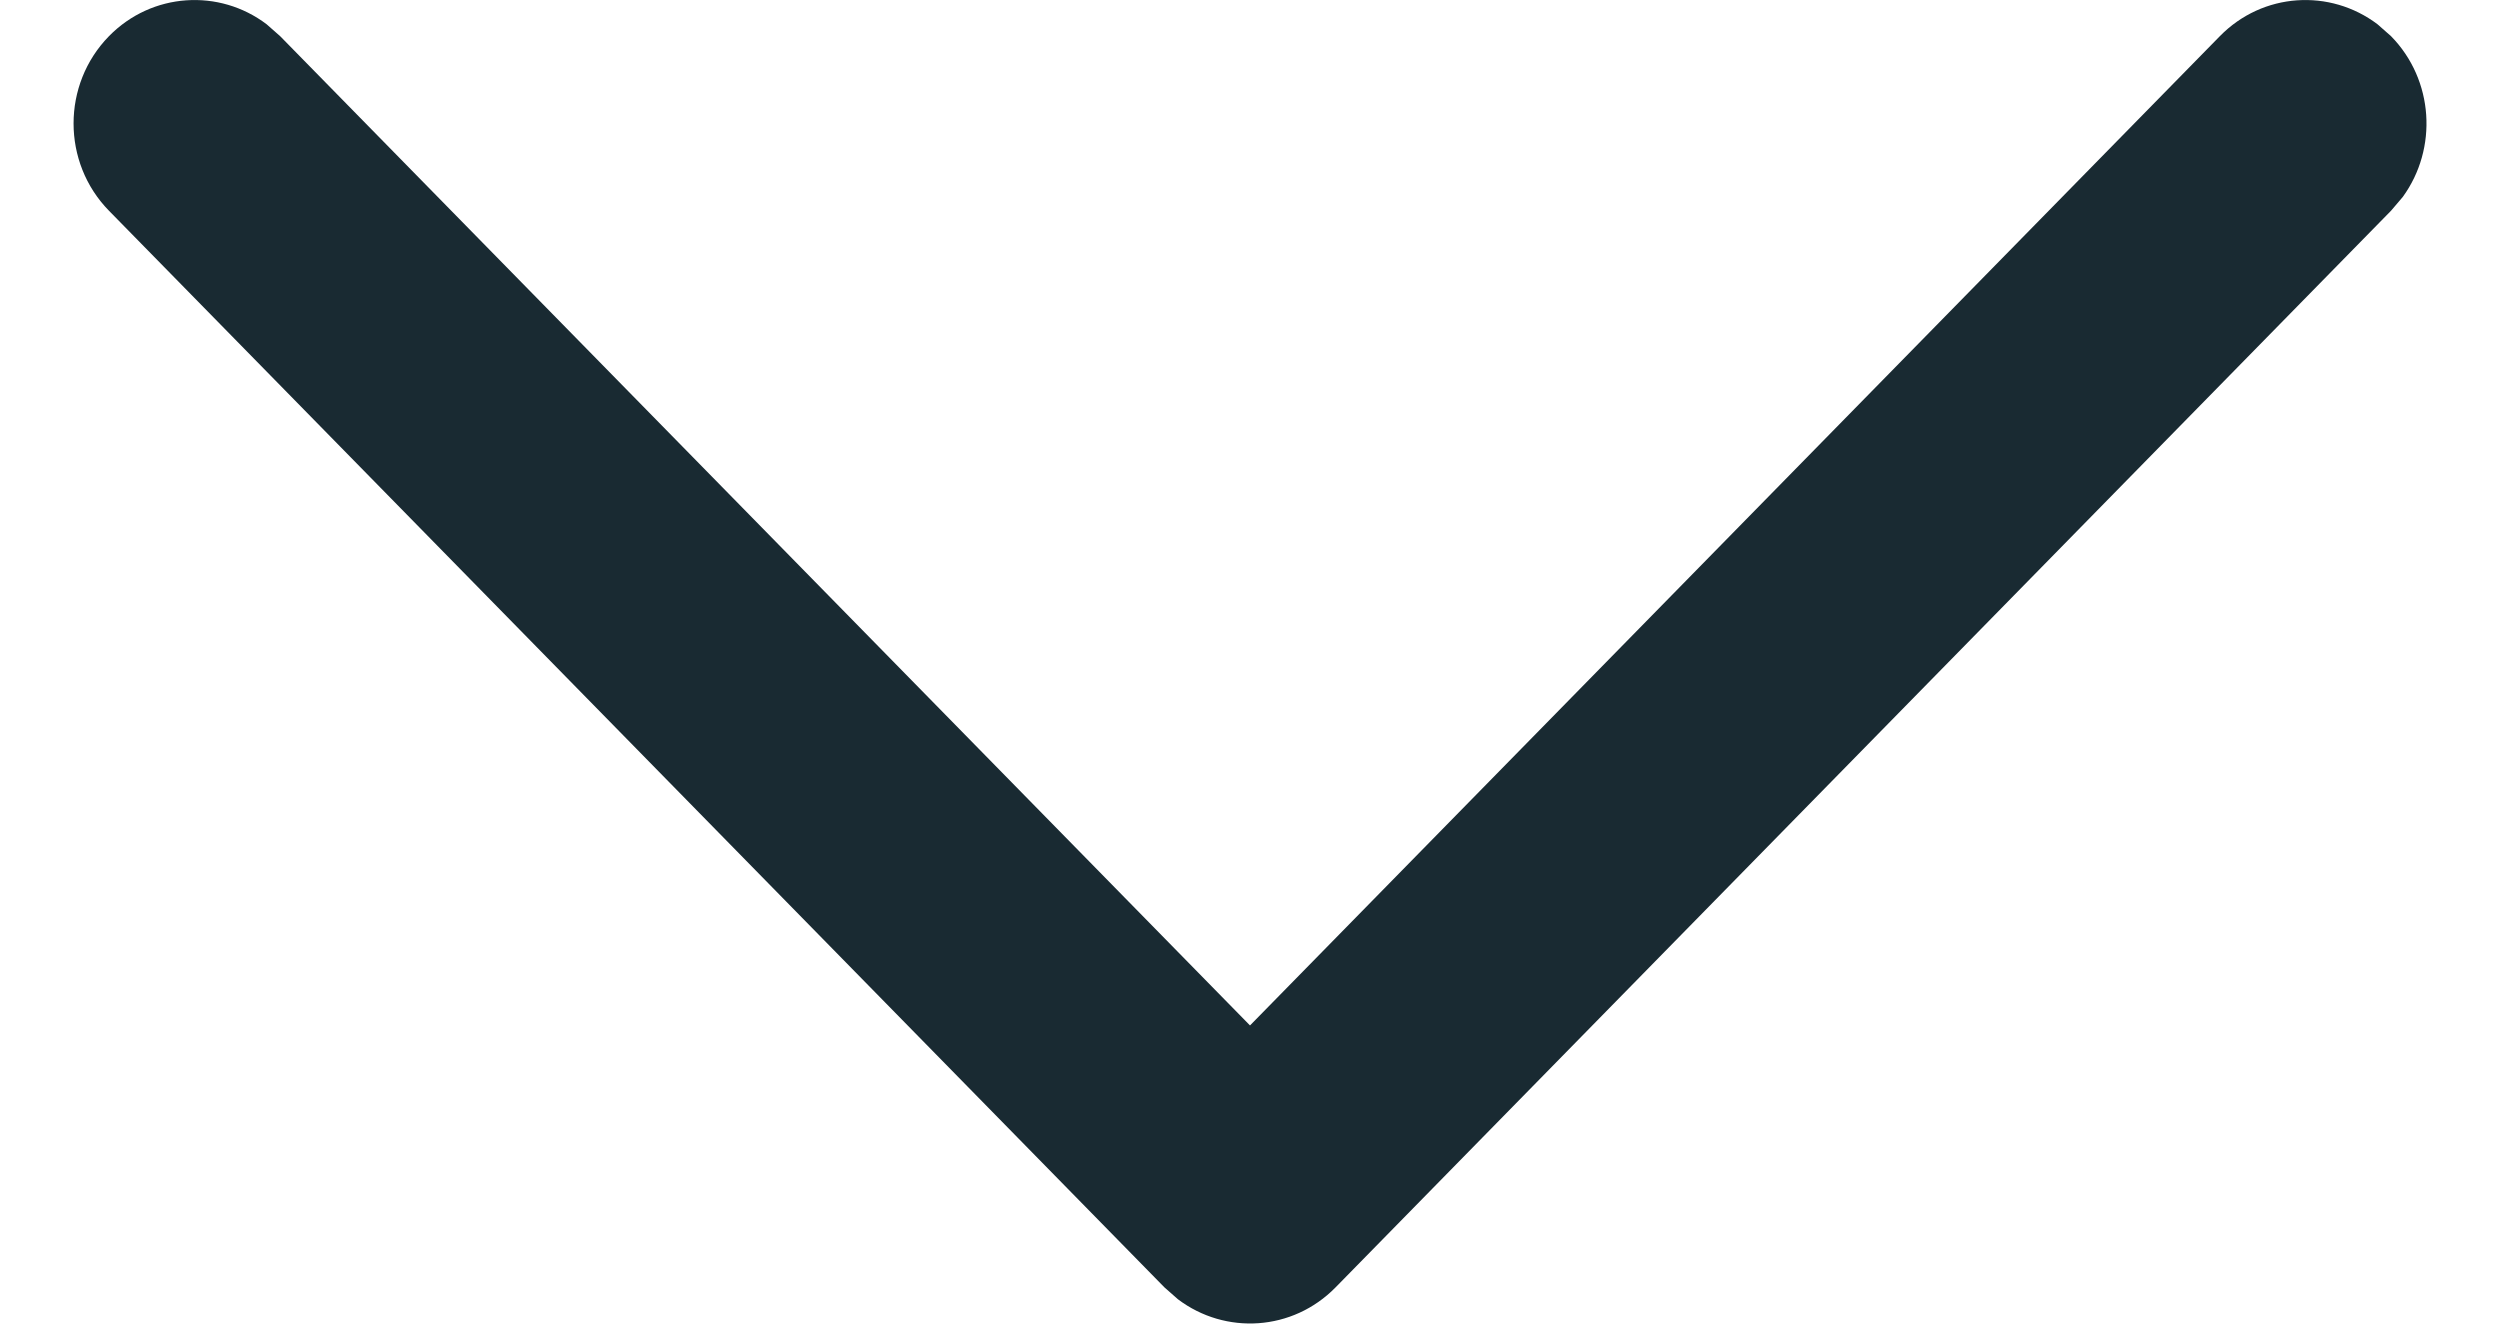 <svg width="17" height="9" viewBox="0 0 17 9" fill="none" xmlns="http://www.w3.org/2000/svg">
<path d="M0.741 0.246C1.033 -0.052 1.491 -0.079 1.813 0.165L1.905 0.246L8.5 6.973L15.095 0.246C15.387 -0.052 15.844 -0.079 16.167 0.165L16.259 0.246C16.551 0.544 16.578 1.01 16.339 1.339L16.259 1.433L9.082 8.754C8.79 9.052 8.333 9.079 8.01 8.835L7.918 8.754L0.741 1.433C0.42 1.105 0.42 0.574 0.741 0.246Z" fill="#192A32"/>
</svg>
